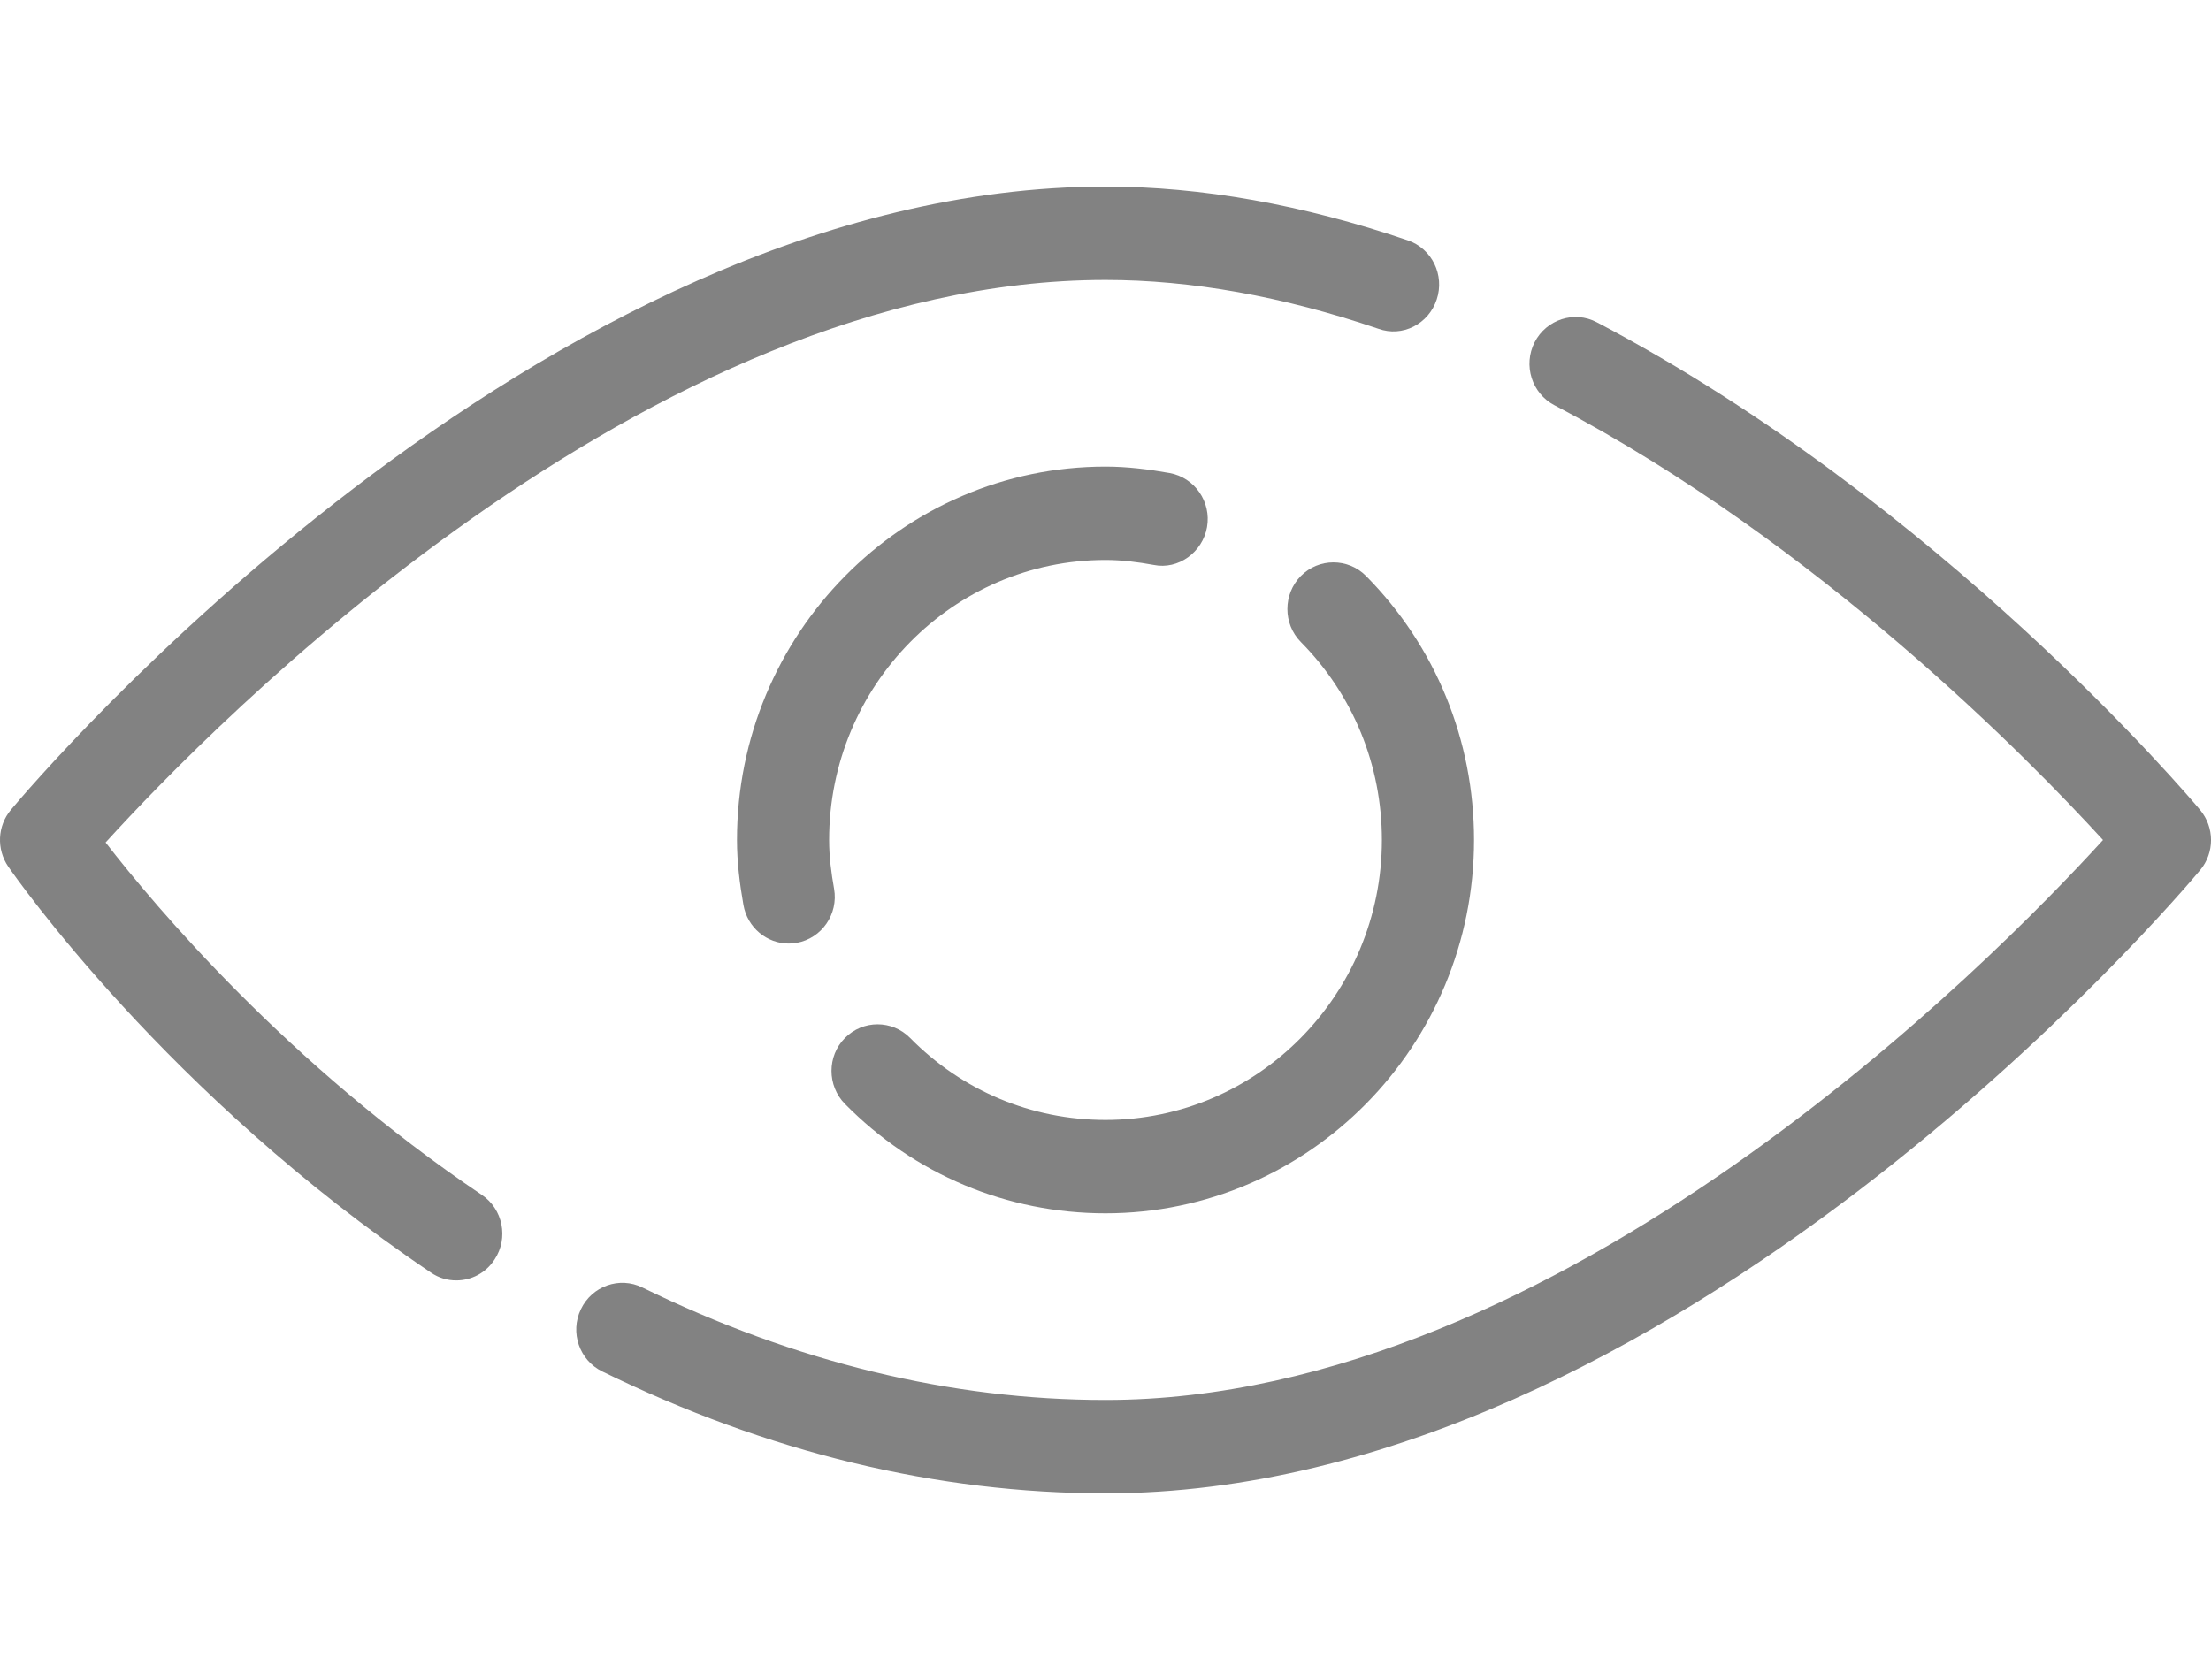 <svg width="25" height="19" viewBox="0 0 25 19" fill="none" xmlns="http://www.w3.org/2000/svg">
<path d="M15.446 6.514C15.243 6.309 14.912 6.309 14.709 6.514C14.506 6.72 14.506 7.056 14.709 7.261C15.299 7.858 15.625 8.653 15.625 9.5C15.625 11.246 14.223 12.666 12.5 12.666C11.665 12.666 10.88 12.337 10.291 11.739C10.088 11.533 9.757 11.533 9.554 11.739C9.351 11.943 9.351 12.279 9.554 12.485C10.34 13.283 11.386 13.722 12.5 13.722C14.798 13.722 16.667 11.828 16.667 9.5C16.667 8.371 16.233 7.31 15.446 6.514Z" fill="#828282"/>
<path d="M13.226 5.35C12.99 5.308 12.748 5.277 12.5 5.277C10.202 5.277 8.333 7.171 8.333 9.5C8.333 9.751 8.364 9.996 8.406 10.235C8.451 10.491 8.671 10.671 8.918 10.671C8.948 10.671 8.978 10.669 9.009 10.663C9.292 10.612 9.481 10.338 9.431 10.052C9.399 9.872 9.375 9.69 9.375 9.5C9.375 7.754 10.777 6.333 12.5 6.333C12.688 6.333 12.868 6.357 13.045 6.389C13.322 6.446 13.598 6.247 13.648 5.961C13.698 5.675 13.508 5.401 13.226 5.35Z" fill="#828282"/>
<path d="M24.876 9.159C24.758 9.017 21.941 5.685 18.054 3.644C17.802 3.51 17.484 3.612 17.352 3.871C17.22 4.13 17.32 4.449 17.576 4.583C20.57 6.153 22.961 8.605 23.779 9.5C22.538 10.862 17.651 15.833 12.5 15.833C10.752 15.833 8.991 15.406 7.263 14.561C7.006 14.434 6.693 14.544 6.568 14.807C6.442 15.069 6.551 15.385 6.811 15.511C8.68 16.427 10.595 16.889 12.5 16.889C18.918 16.889 24.637 10.129 24.877 9.841C25.042 9.644 25.041 9.356 24.876 9.159Z" fill="#828282"/>
<path d="M15.918 2.718C14.732 2.314 13.582 2.11 12.5 2.11C6.082 2.11 0.364 8.87 0.123 9.159C-0.029 9.34 -0.042 9.604 0.094 9.802C0.166 9.906 1.888 12.383 4.872 14.392C4.96 14.453 5.059 14.481 5.159 14.481C5.327 14.481 5.493 14.399 5.593 14.243C5.752 14.002 5.687 13.674 5.447 13.513C3.255 12.036 1.755 10.253 1.194 9.528C2.393 8.209 7.312 3.166 12.5 3.166C13.47 3.166 14.508 3.352 15.585 3.718C15.858 3.817 16.154 3.664 16.245 3.387C16.337 3.11 16.191 2.811 15.918 2.718Z" fill="#828282"/>
</svg>

